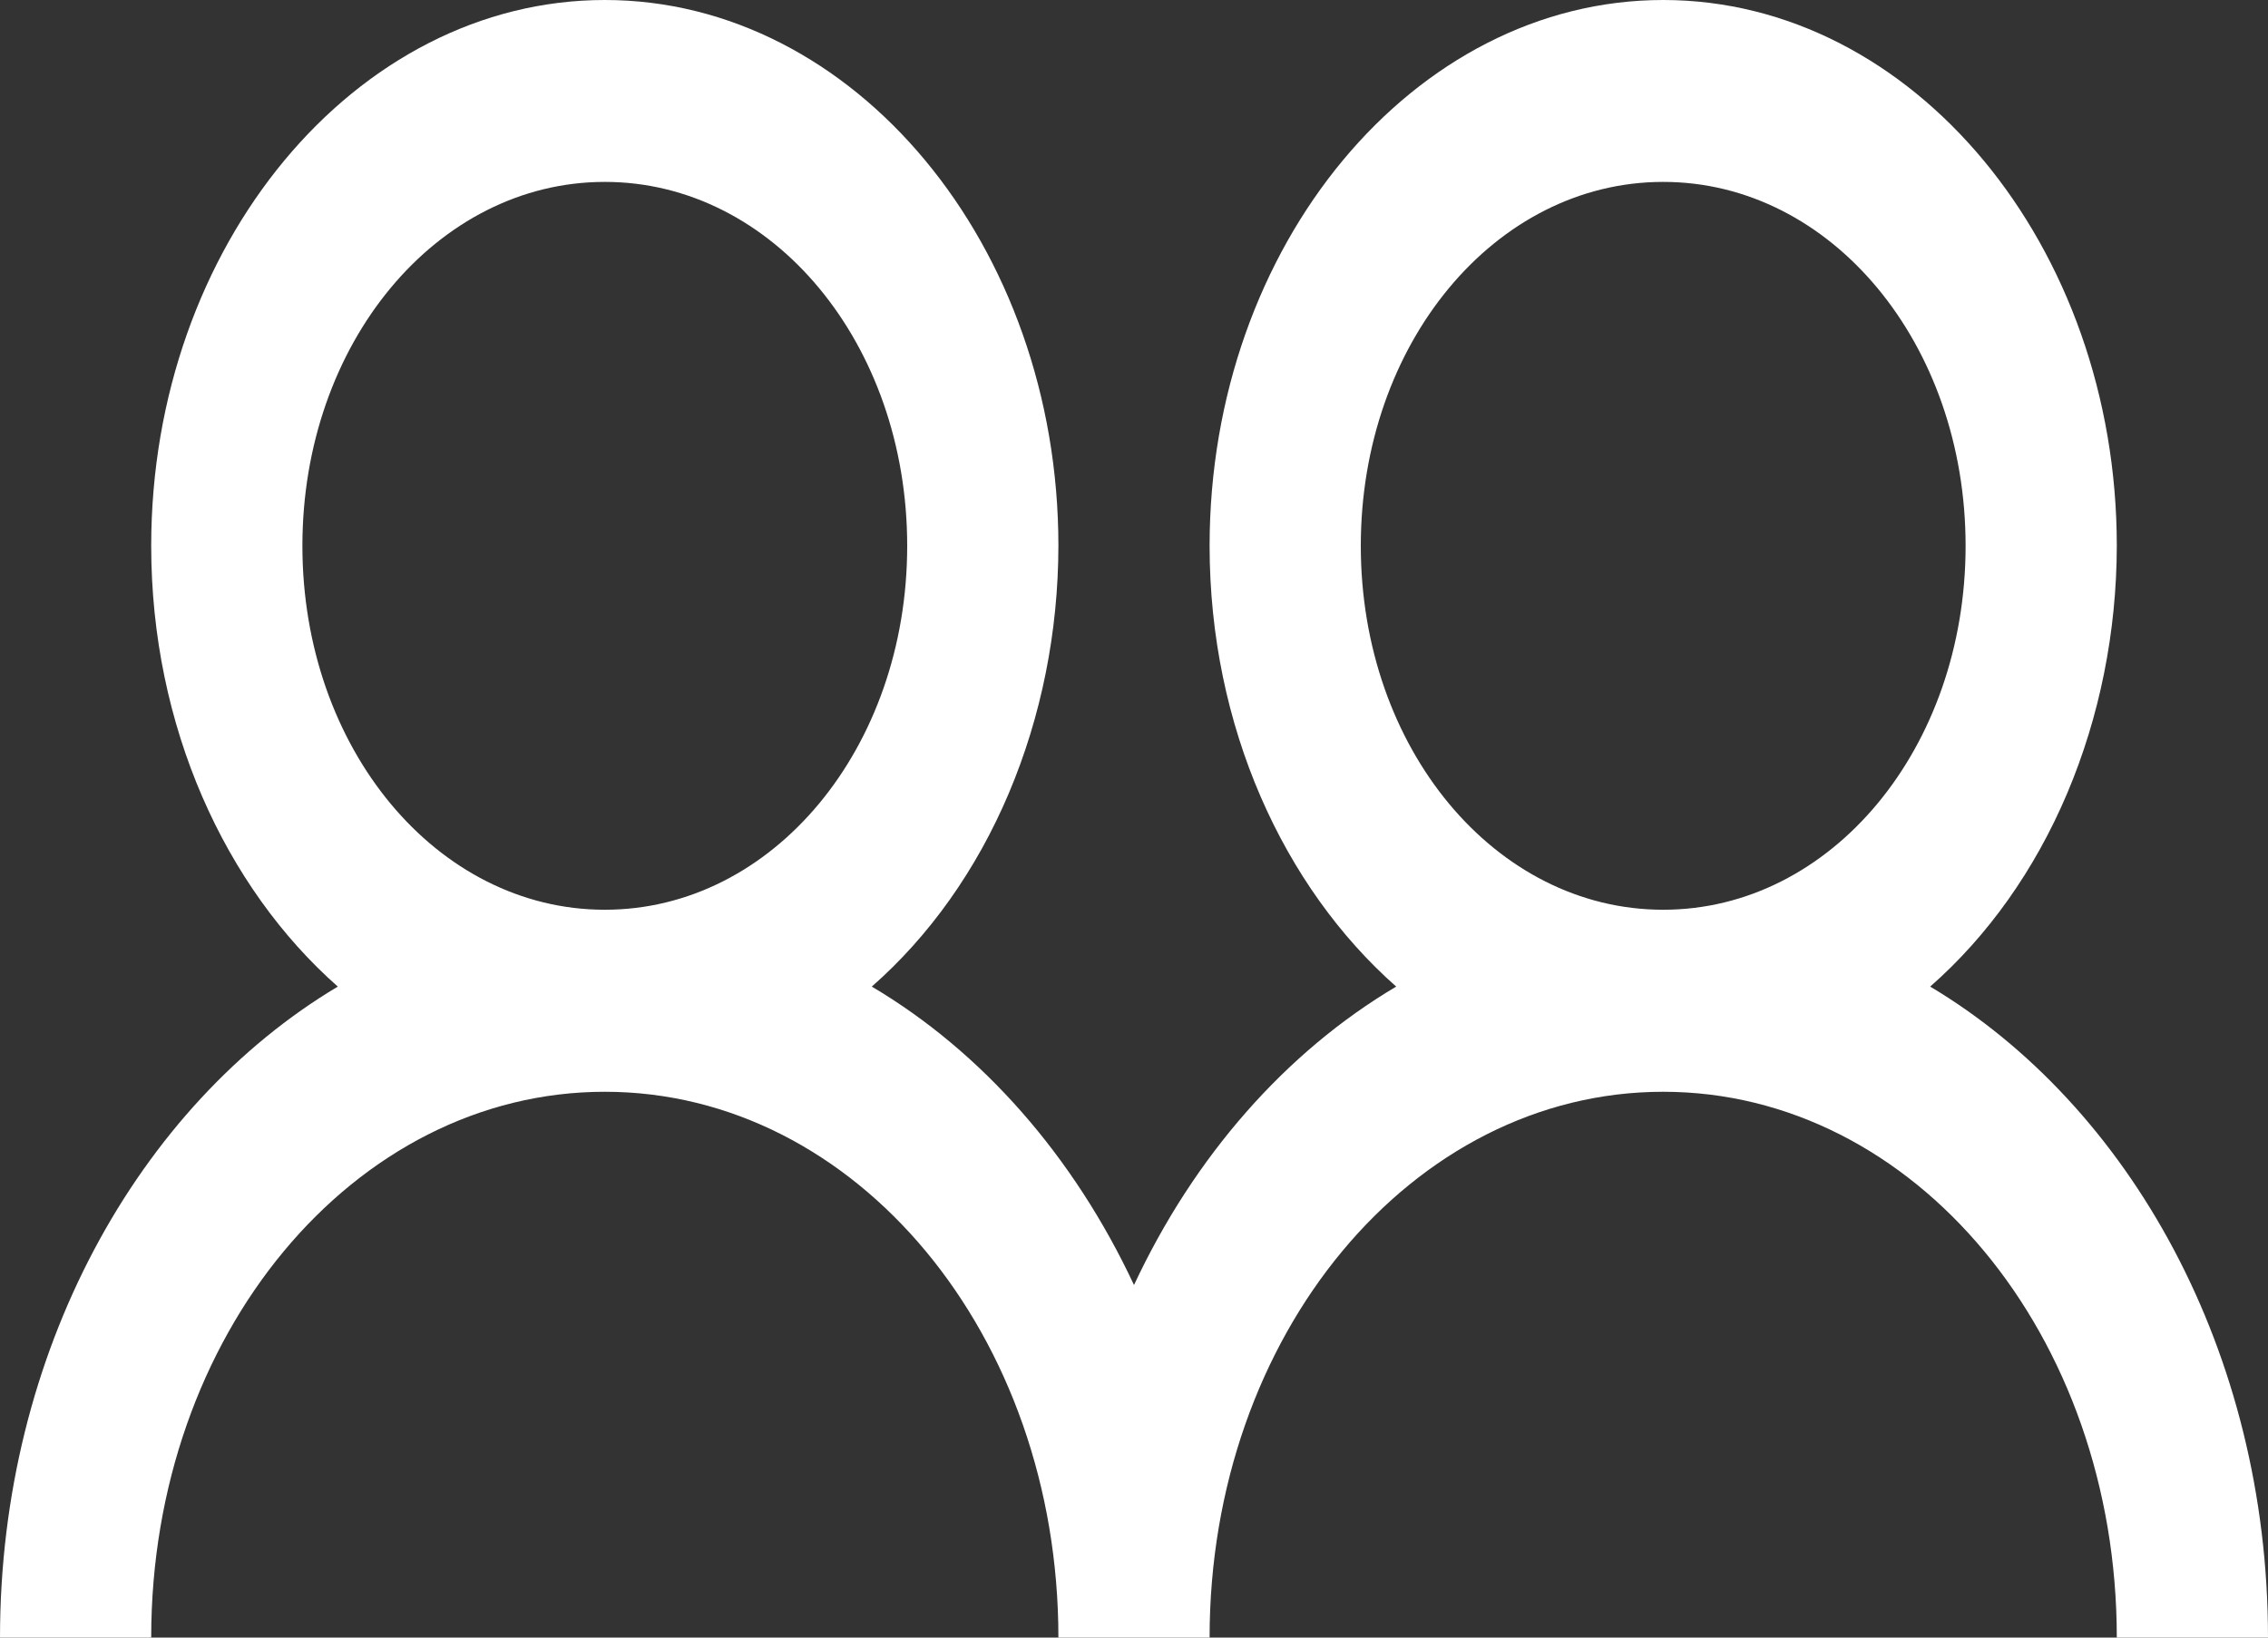 <svg width="18" height="13" viewBox="0 0 18 13" fill="none" xmlns="http://www.w3.org/2000/svg">
<rect x="0" y="0" width="18" height="13" fill="#333333" stroke="none"/>
<path d="M4.8 0C2.82 0 1.2 1.95 1.2 4.333C1.2 5.766 1.786 7.042 2.681 7.832C1.099 8.776 0 10.735 0 13H1.2C1.2 10.599 2.806 8.667 4.8 8.667C6.794 8.667 8.4 10.599 8.4 13H9.6C9.6 10.599 11.206 8.667 13.2 8.667C15.194 8.667 16.8 10.599 16.8 13H18C18 10.734 16.901 8.776 15.319 7.832C15.777 7.43 16.15 6.904 16.407 6.296C16.664 5.688 16.799 5.016 16.8 4.333C16.8 1.95 15.18 0 13.2 0C11.22 0 9.6 1.95 9.6 4.333C9.6 5.766 10.186 7.042 11.081 7.832C10.205 8.351 9.479 9.177 9 10.201C8.521 9.177 7.795 8.351 6.919 7.832C7.377 7.43 7.75 6.904 8.007 6.296C8.264 5.688 8.399 5.016 8.4 4.333C8.4 1.95 6.78 0 4.8 0ZM4.8 1.444C6.134 1.444 7.2 2.728 7.2 4.333C7.2 5.939 6.134 7.222 4.8 7.222C3.466 7.222 2.4 5.939 2.4 4.333C2.4 2.728 3.466 1.444 4.8 1.444ZM13.2 1.444C14.534 1.444 15.6 2.728 15.6 4.333C15.6 5.939 14.534 7.222 13.2 7.222C11.866 7.222 10.8 5.939 10.8 4.333C10.8 2.728 11.866 1.444 13.2 1.444Z" fill="white"/>
</svg>
